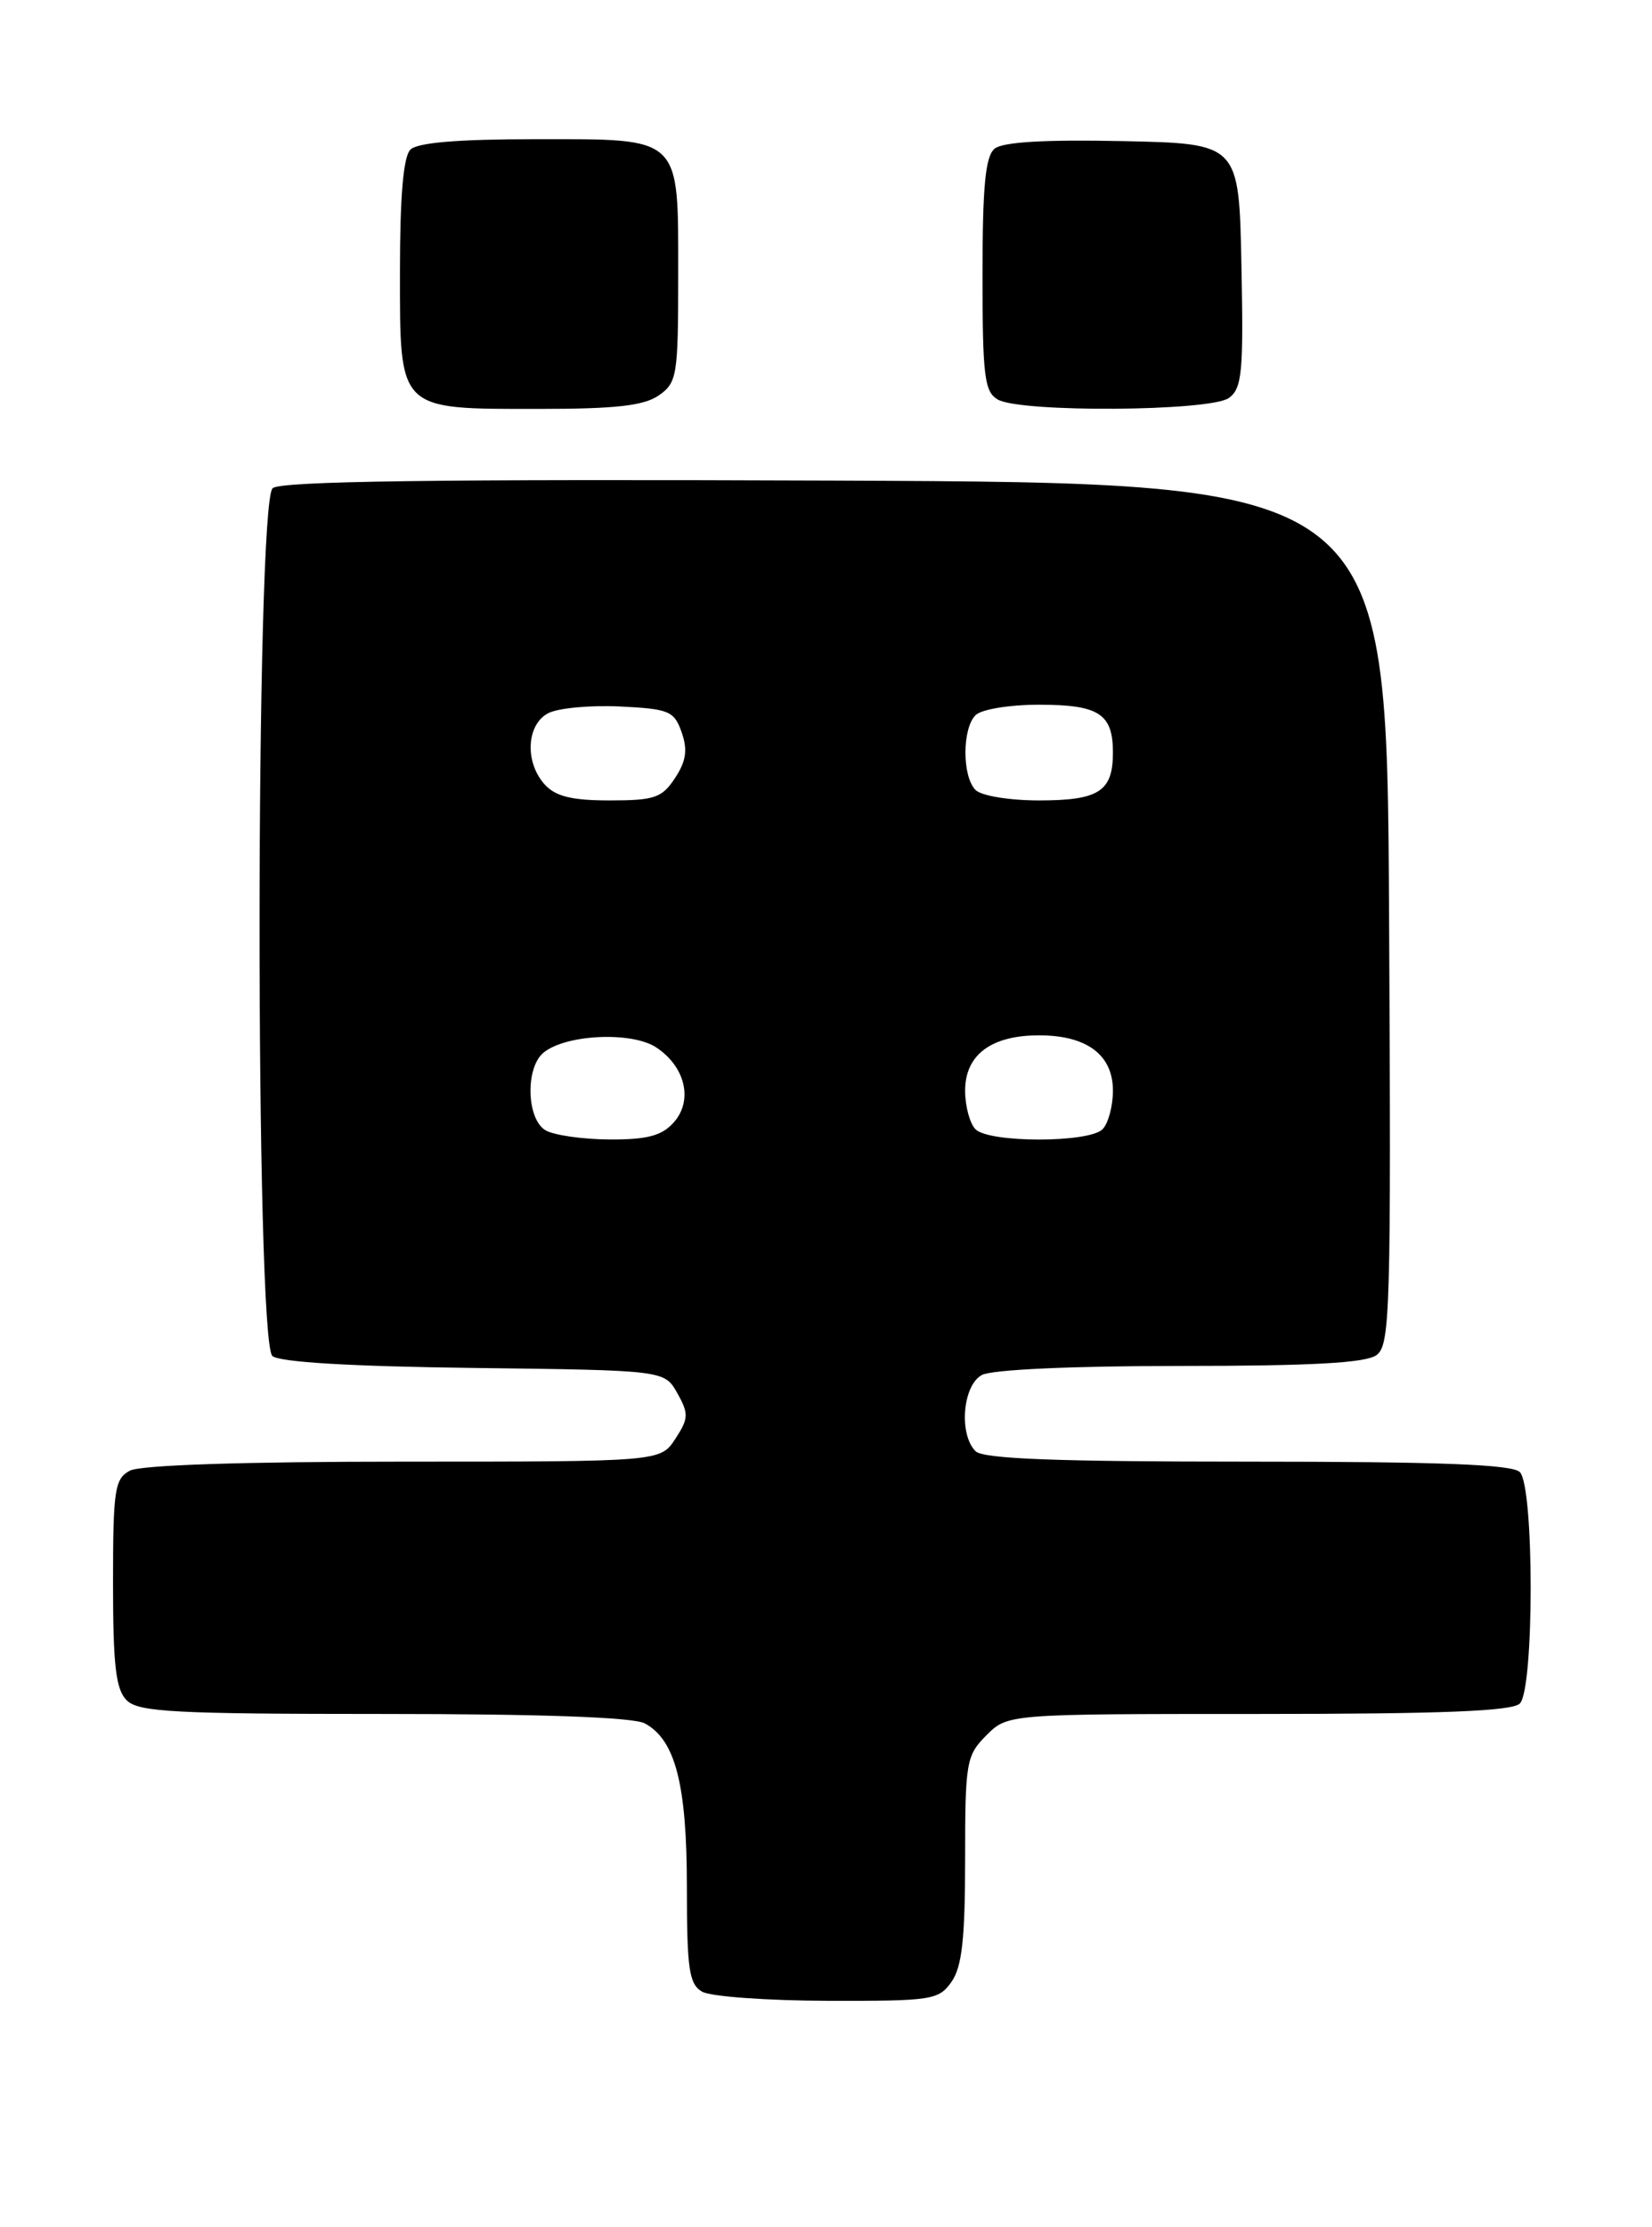 <?xml version="1.0" encoding="UTF-8" standalone="no"?>
<!DOCTYPE svg PUBLIC "-//W3C//DTD SVG 1.1//EN" "http://www.w3.org/Graphics/SVG/1.1/DTD/svg11.dtd" >
<svg xmlns="http://www.w3.org/2000/svg" xmlns:xlink="http://www.w3.org/1999/xlink" version="1.1" viewBox="0 0 190 256">
 <g >
 <path fill="currentColor"
d=" M 109.44 227.78 C 110.64 226.07 111.00 222.81 111.00 213.73 C 111.00 202.51 111.13 201.78 113.45 199.45 C 115.91 197.00 115.91 197.00 144.75 197.00 C 165.86 197.00 173.92 196.68 174.80 195.80 C 176.46 194.14 176.46 170.86 174.80 169.20 C 173.92 168.32 165.58 168.00 143.50 168.00 C 121.42 168.00 113.08 167.68 112.20 166.80 C 110.25 164.85 110.72 159.22 112.93 158.04 C 114.09 157.42 123.27 157.00 135.74 157.00 C 150.87 157.00 157.09 156.66 158.32 155.75 C 159.89 154.60 160.00 150.65 159.76 105.00 C 159.50 55.50 159.50 55.50 96.11 55.24 C 50.12 55.06 32.35 55.30 31.36 56.11 C 29.37 57.77 29.34 154.21 31.33 155.86 C 32.18 156.57 40.45 157.06 54.54 157.23 C 76.42 157.50 76.42 157.50 77.90 160.13 C 79.23 162.50 79.20 163.04 77.67 165.38 C 75.95 168.00 75.95 168.00 46.41 168.00 C 27.96 168.00 16.14 168.39 14.93 169.04 C 13.19 169.97 13.00 171.23 13.00 181.96 C 13.00 191.44 13.32 194.18 14.57 195.43 C 15.93 196.78 20.02 197.00 44.14 197.00 C 62.28 197.00 72.84 197.38 74.15 198.08 C 77.68 199.97 79.00 205.10 79.00 216.92 C 79.00 226.32 79.25 228.05 80.75 228.92 C 81.71 229.48 88.21 229.95 95.19 229.97 C 107.19 230.00 107.97 229.88 109.44 227.78 Z  M 75.78 45.44 C 77.87 43.98 78.00 43.16 78.00 31.77 C 78.00 15.48 78.54 16.00 61.55 16.00 C 52.65 16.00 48.01 16.39 47.20 17.20 C 46.39 18.01 46.00 22.57 46.00 31.14 C 46.00 47.33 45.67 47.00 62.00 47.00 C 70.84 47.00 74.08 46.63 75.78 45.44 Z  M 141.34 45.74 C 142.85 44.64 143.03 42.77 142.78 30.49 C 142.50 16.50 142.50 16.50 129.14 16.22 C 120.14 16.03 115.32 16.32 114.39 17.09 C 113.33 17.97 113.00 21.42 113.00 31.57 C 113.00 43.21 113.22 45.03 114.75 45.92 C 117.35 47.44 139.22 47.29 141.34 45.74 Z  M 62.75 129.92 C 60.56 128.64 60.40 122.75 62.50 121.00 C 65.04 118.89 72.63 118.53 75.46 120.38 C 78.84 122.60 79.75 126.52 77.46 129.04 C 76.10 130.55 74.41 130.99 70.10 130.97 C 67.02 130.95 63.71 130.48 62.75 129.92 Z  M 112.20 129.80 C 111.54 129.14 111.00 127.14 111.00 125.36 C 111.00 121.24 114.00 119.00 119.50 119.00 C 125.00 119.00 128.00 121.24 128.00 125.36 C 128.00 127.14 127.46 129.14 126.80 129.80 C 125.23 131.37 113.77 131.37 112.20 129.80 Z  M 62.65 90.17 C 60.34 87.62 60.54 83.32 63.02 81.99 C 64.13 81.39 67.84 81.04 71.25 81.20 C 76.96 81.48 77.53 81.71 78.40 84.17 C 79.10 86.19 78.92 87.48 77.64 89.42 C 76.15 91.70 75.29 92.00 70.13 92.00 C 65.76 92.00 63.90 91.54 62.65 90.17 Z  M 112.20 90.80 C 110.65 89.25 110.65 83.75 112.20 82.20 C 112.87 81.53 116.09 81.00 119.50 81.00 C 126.40 81.00 128.00 82.04 128.00 86.50 C 128.00 90.96 126.40 92.00 119.50 92.00 C 116.09 92.00 112.87 91.47 112.20 90.80 Z "/>
</g>
</svg>
